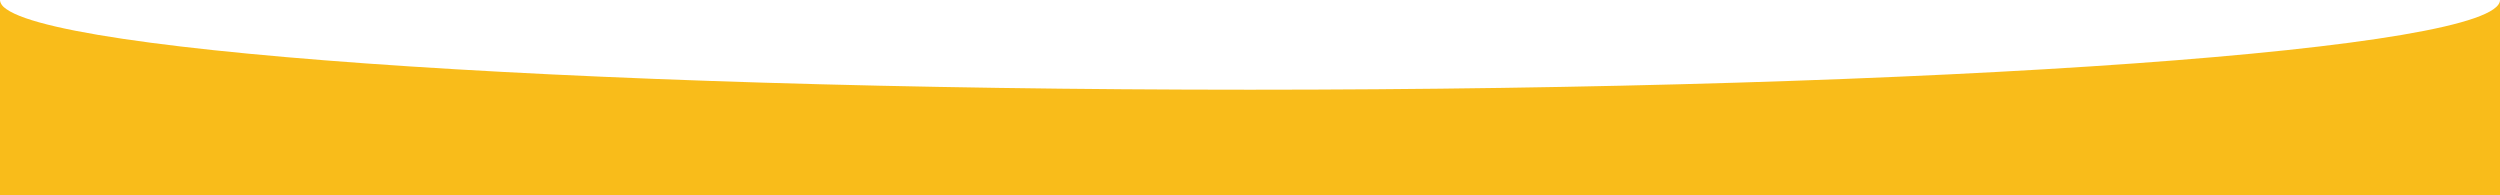 <svg width="1920" height="150" viewBox="0 0 1920 150" fill="none" xmlns="http://www.w3.org/2000/svg">
<path d="M1920 150H0V0.133C0.198 2.632 1.927 5.042 4.956 7.044C8.2 9.334 13.092 11.636 19.5 13.885C32.113 18.309 50.933 22.66 75.438 26.818C99.5 30.899 129.281 34.839 163.954 38.522C198.296 42.17 237.736 45.601 281.179 48.719C324.622 51.837 372.426 54.668 423.256 57.132C474.577 59.621 529.442 61.758 586.326 63.485C644.253 65.243 704.882 66.594 766.526 67.498C829.775 68.428 894.868 68.898 960 68.898C1025.13 68.898 1090.22 68.427 1153.47 67.499C1215.12 66.593 1275.75 65.243 1333.67 63.486C1390.56 61.759 1445.42 59.621 1496.74 57.133C1547.57 54.669 1595.38 51.838 1638.82 48.72C1682.26 45.602 1721.7 42.171 1756.04 38.523C1790.72 34.84 1820.5 30.902 1844.56 26.82C1869.06 22.661 1887.88 18.31 1900.49 13.886C1906.91 11.637 1911.8 9.335 1915.04 7.045C1918.33 4.721 1920 2.35 1920 0V150H1920Z" fill="url(#paint0_linear_247_20)"/>
<defs>
<linearGradient id="paint0_linear_247_20" x1="1920" y1="21" x2="12" y2="135.5" gradientUnits="userSpaceOnUse">
<stop stop-color="#F9BC1A"/>
<stop offset="1" stop-color="#F9BC1A"/>
</linearGradient>
</defs>
</svg>
